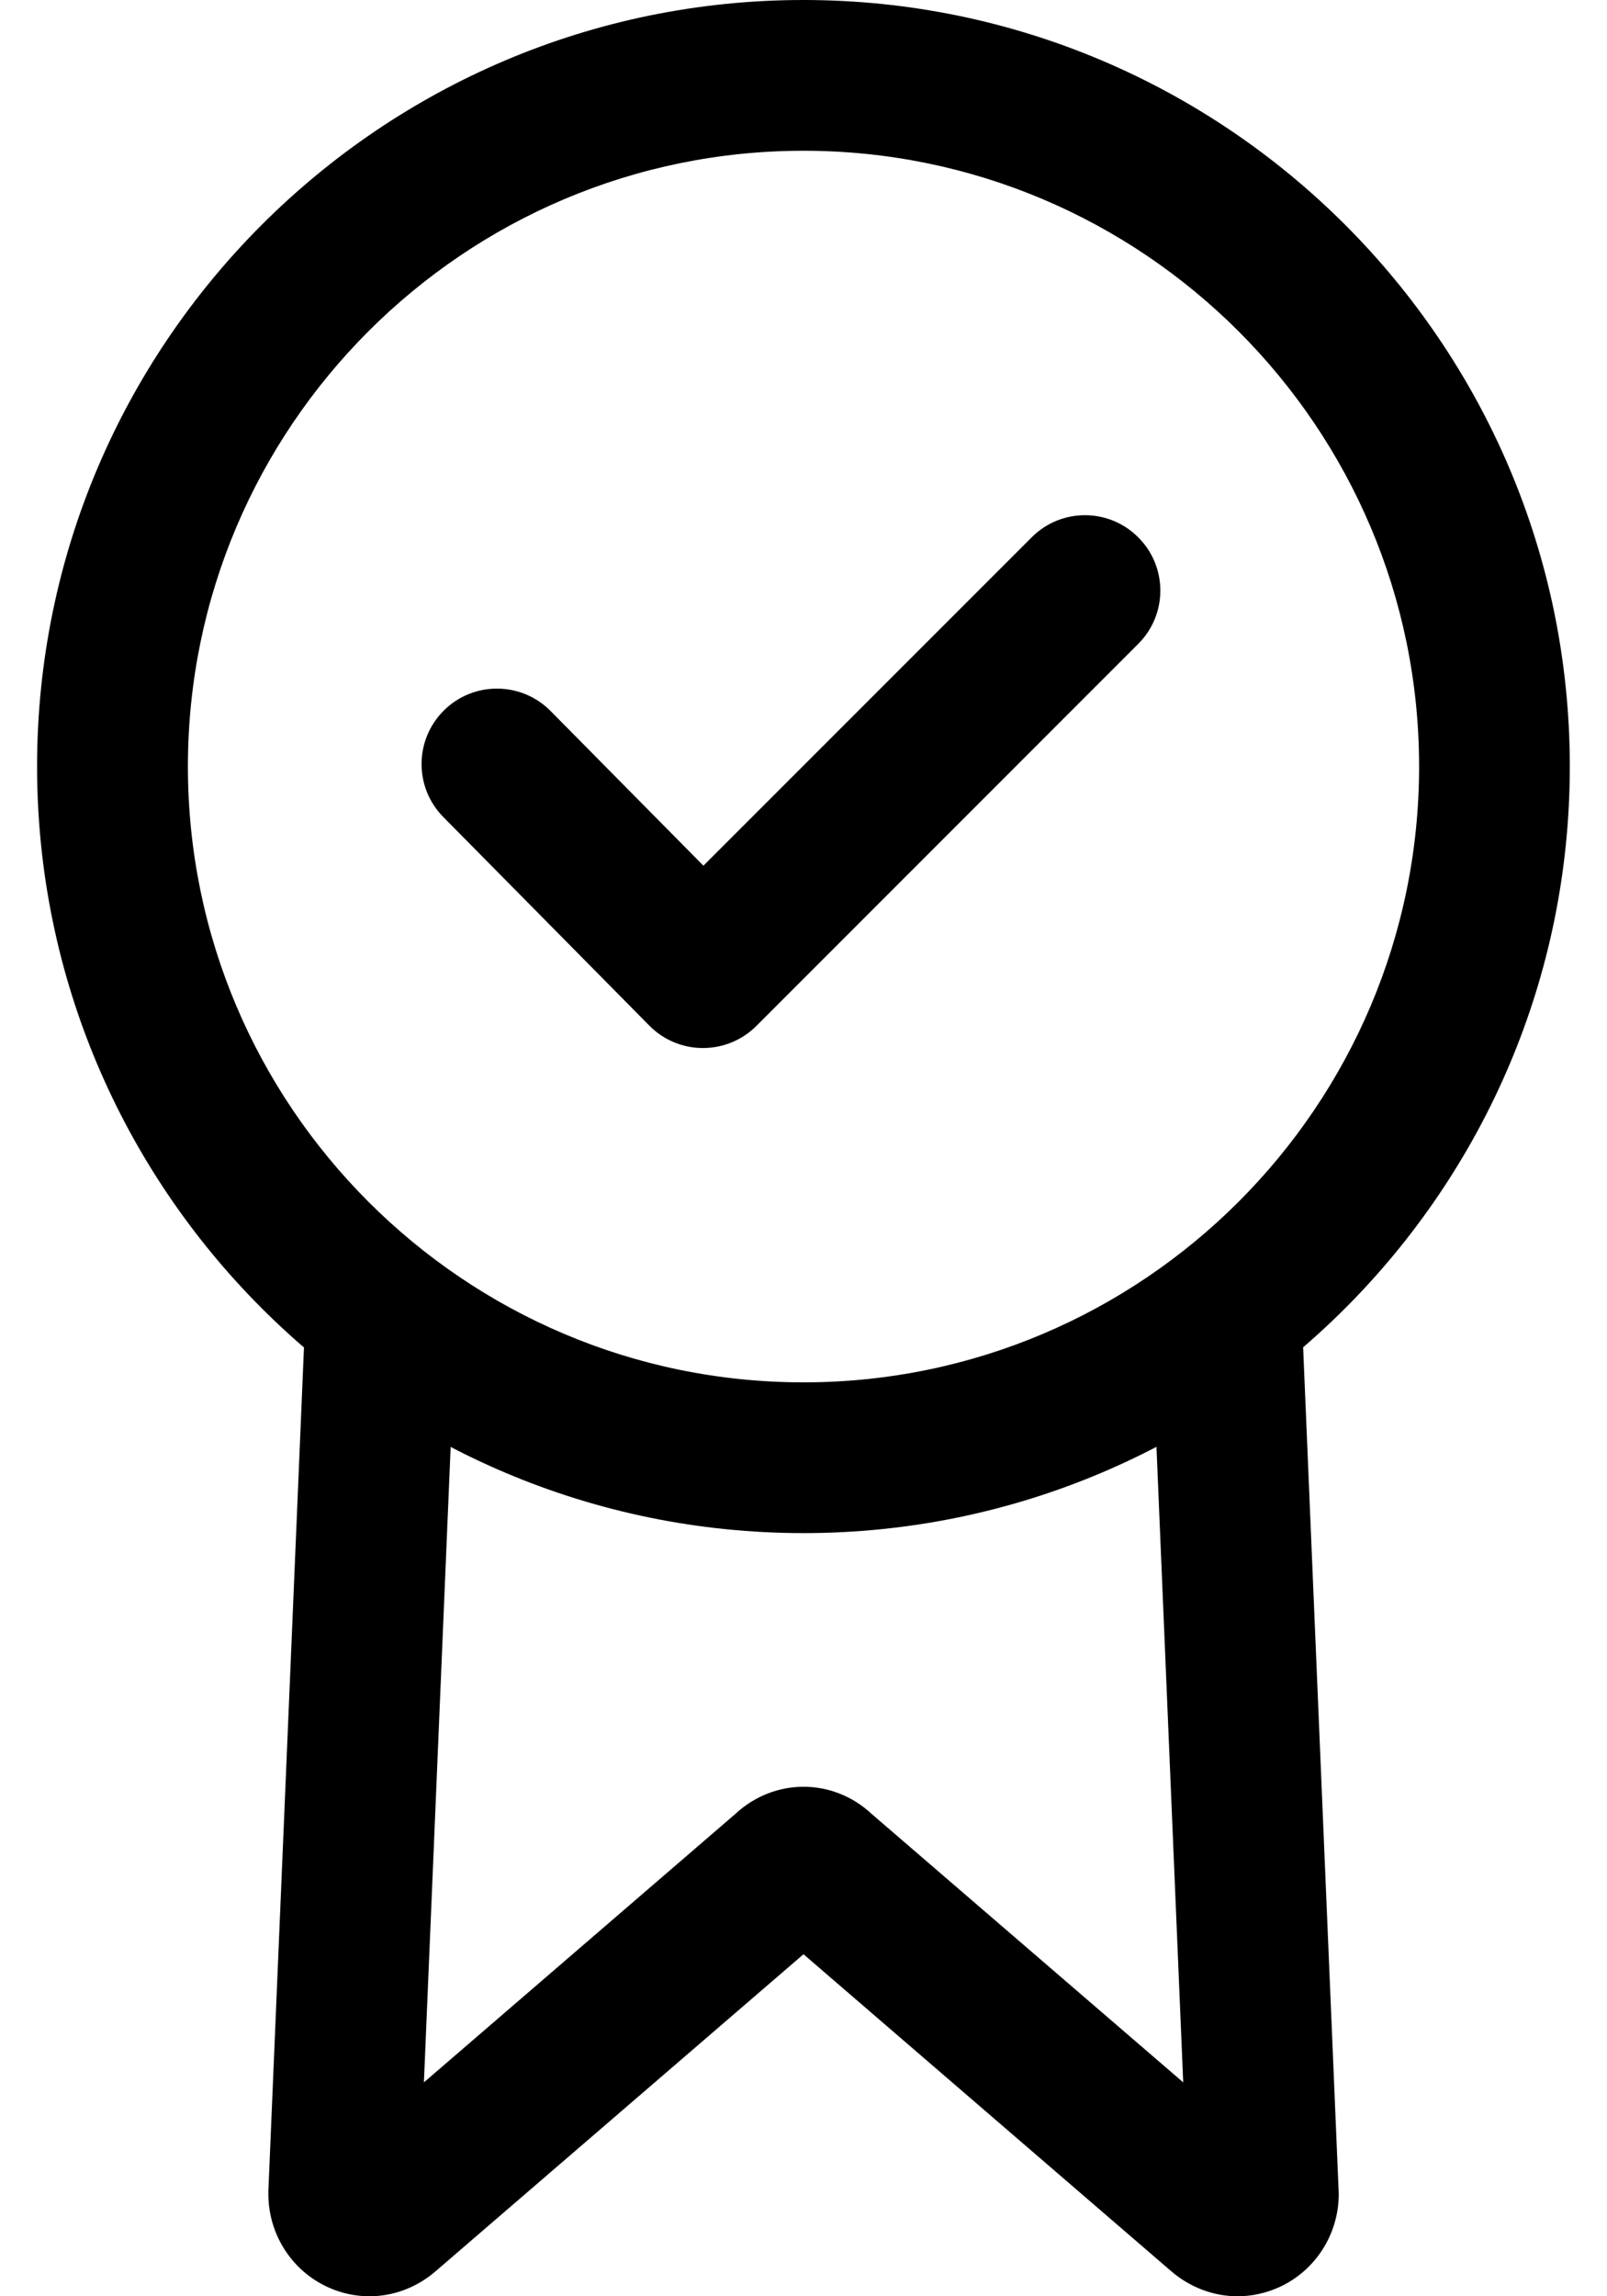 <svg width="14" height="20" viewBox="0 0 14 20" fill="none" xmlns="http://www.w3.org/2000/svg">
<path d="M7 0C3.318 0 0.323 2.995 0.323 6.676C0.323 10.358 3.318 13.353 7 13.353C10.681 13.353 13.676 10.358 13.676 6.676C13.676 2.995 10.681 0 7 0ZM7 12.04C4.043 12.04 1.637 9.634 1.637 6.676C1.637 3.719 4.043 1.313 7 1.313C9.957 1.313 12.363 3.719 12.363 6.676C12.363 9.634 9.957 12.04 7 12.04Z" fill="black"/>
<path d="M11.662 19.082L11.334 11.29L10.022 11.345L10.308 18.137L7.595 15.8C7.256 15.483 6.745 15.483 6.405 15.8L3.693 18.137L3.979 11.345L2.667 11.29L2.338 19.082C2.338 19.092 2.338 19.101 2.338 19.11C2.338 19.458 2.54 19.775 2.853 19.919C3.167 20.064 3.528 20.012 3.795 19.782L7 17.021L10.206 19.784C10.373 19.926 10.576 20 10.782 20C10.906 20 11.03 19.973 11.148 19.919C11.461 19.775 11.663 19.458 11.663 19.11C11.663 19.101 11.663 19.092 11.662 19.082Z" fill="black"/>
<path d="M9.916 4.68C9.66 4.423 9.244 4.423 8.988 4.68L6.128 7.54L4.797 6.193C4.542 5.935 4.126 5.932 3.868 6.187C3.61 6.442 3.607 6.858 3.862 7.116L5.657 8.933C5.78 9.058 5.948 9.128 6.123 9.128C6.123 9.128 6.124 9.128 6.124 9.128C6.299 9.128 6.466 9.059 6.589 8.936L9.916 5.608C10.173 5.352 10.173 4.936 9.916 4.68Z" fill="black"/>
</svg>
